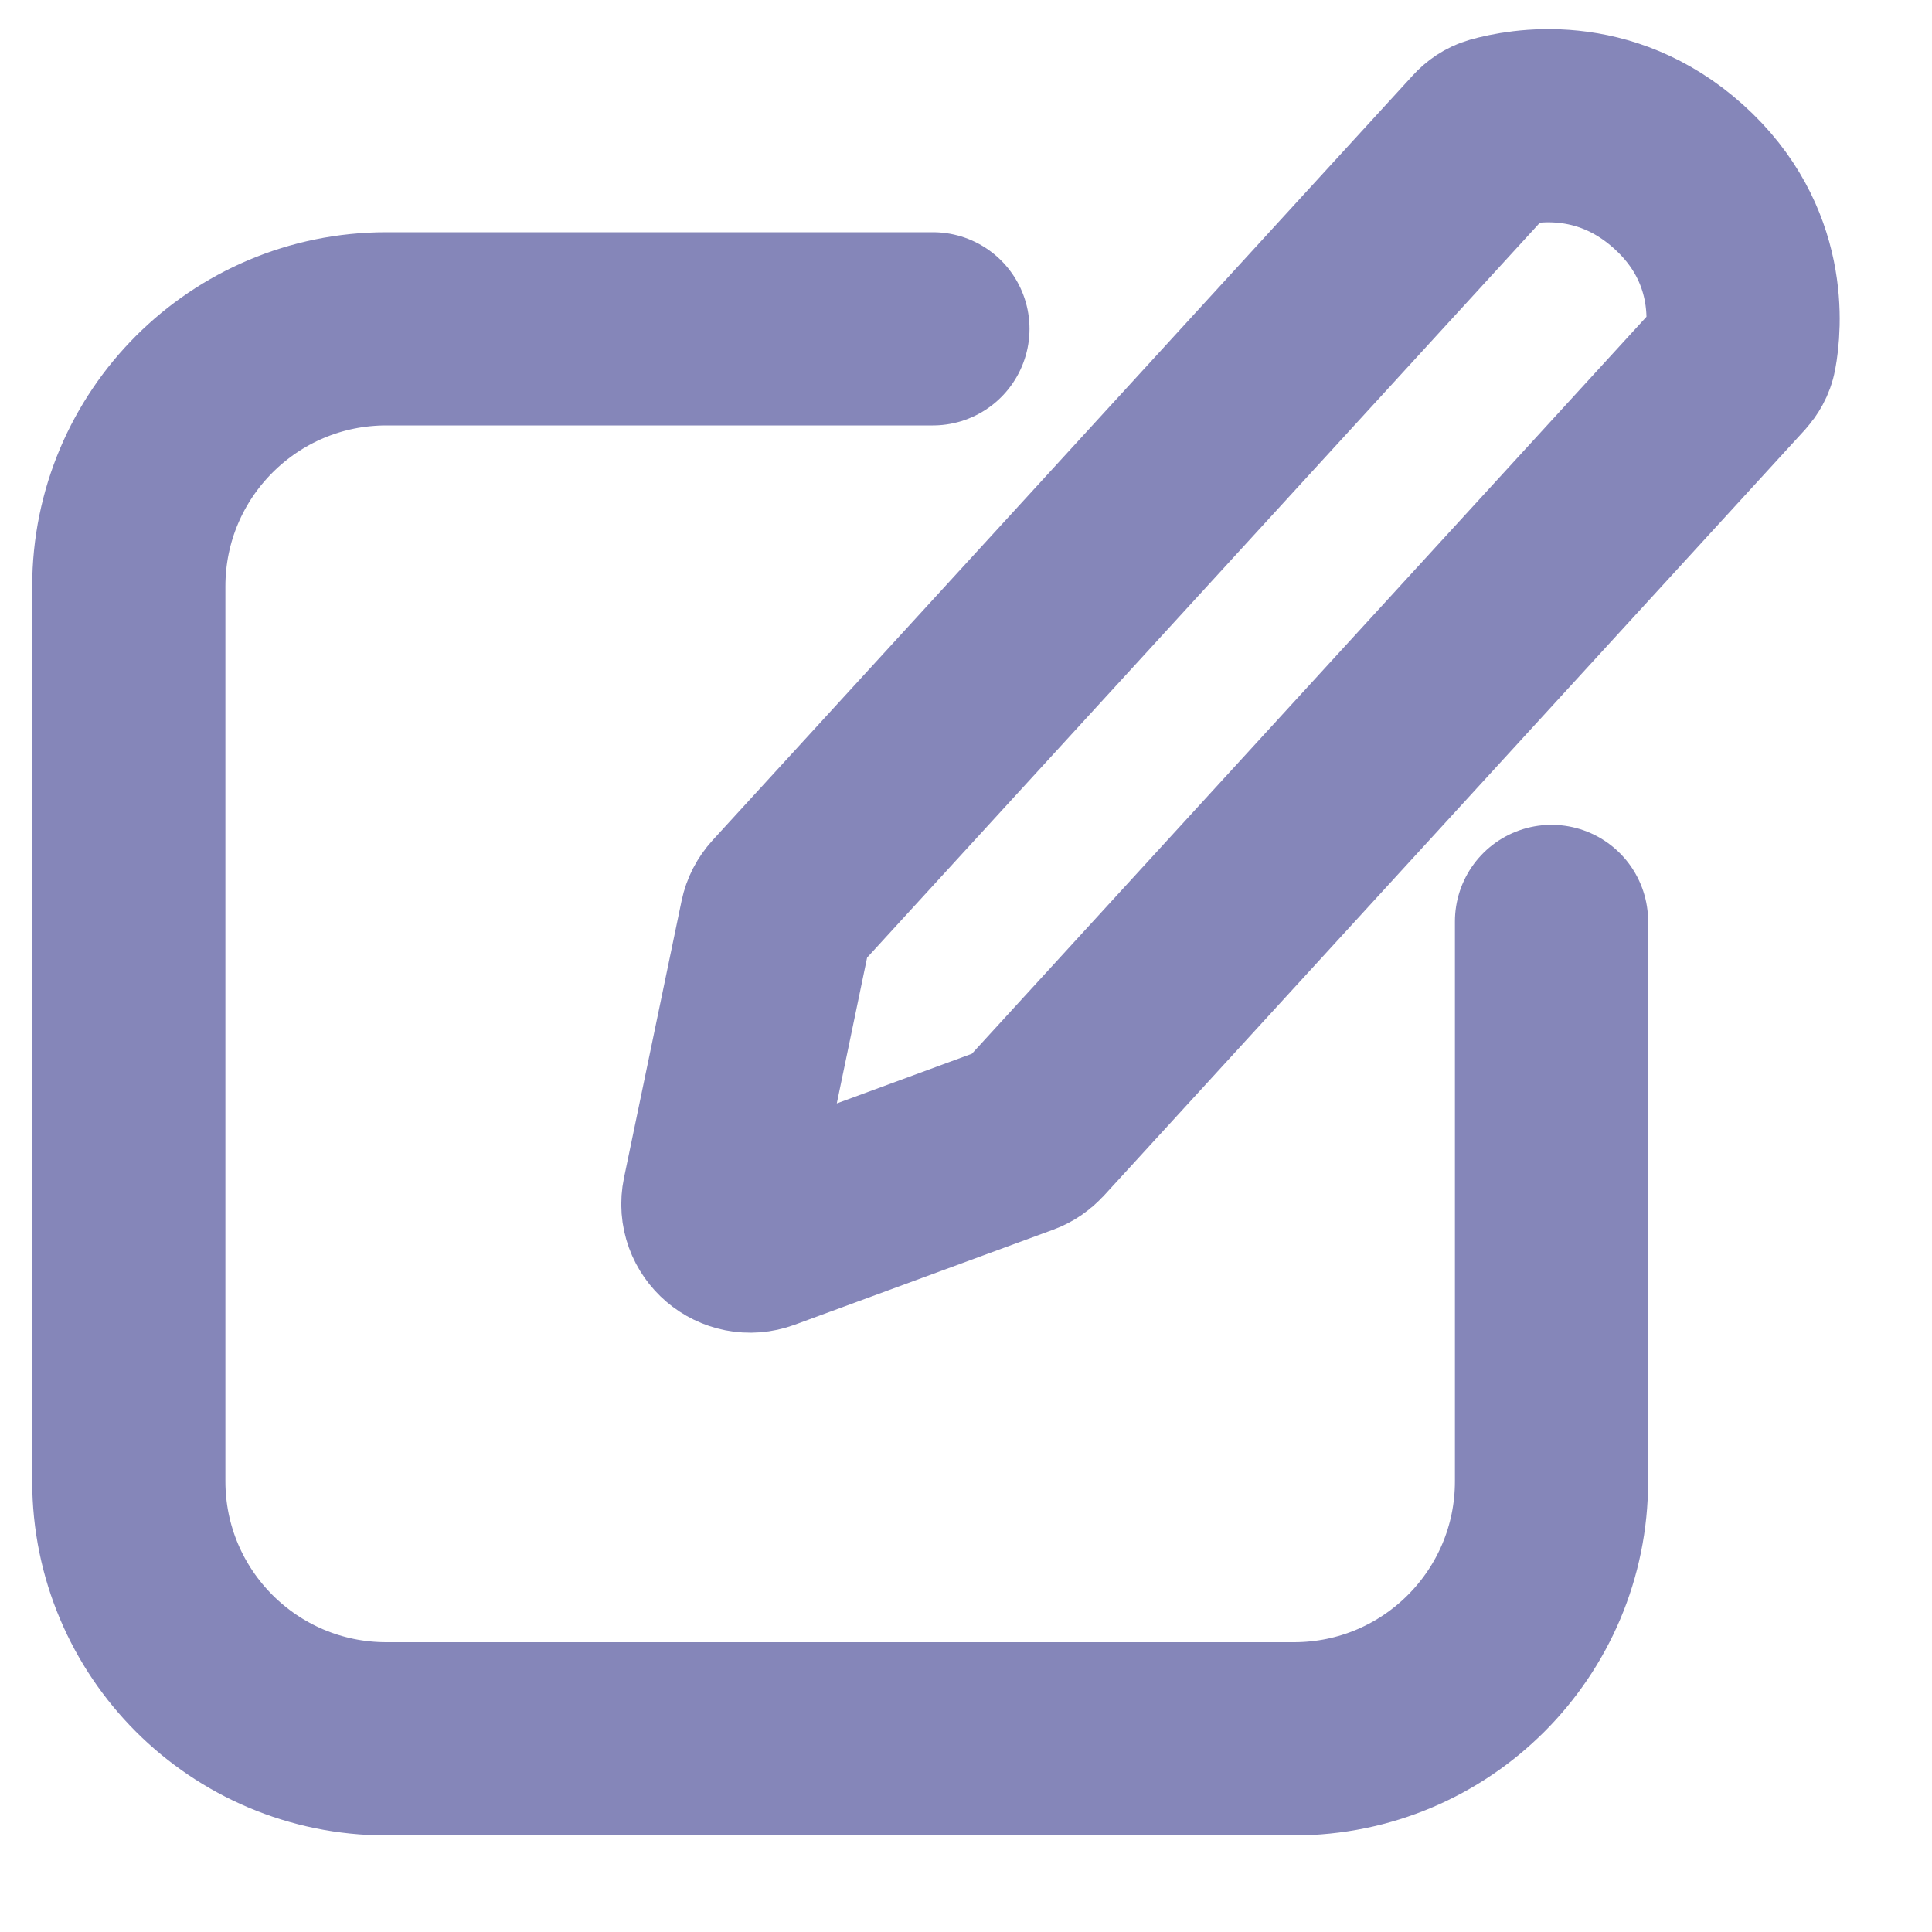 <svg width="15" height="15" viewBox="0 0 15 15" fill="none" xmlns="http://www.w3.org/2000/svg">
<path d="M6.086 7.03L11.522 1.092C11.548 1.063 11.58 1.041 11.618 1.03C11.809 0.976 12.451 0.848 13.032 1.371C13.613 1.893 13.547 2.539 13.511 2.732C13.504 2.77 13.484 2.804 13.458 2.833L8.018 8.776C7.99 8.806 7.957 8.829 7.919 8.843L5.912 9.581C5.727 9.649 5.539 9.489 5.579 9.297L6.026 7.147C6.035 7.103 6.056 7.063 6.086 7.03Z" stroke="#8586B9" stroke-width="1.5" stroke-linejoin="round"/>
<path d="M7.243 2.553H3C1.895 2.553 1 3.448 1 4.553V11.5C1 12.605 1.895 13.5 3 13.5H10.046C11.151 13.5 12.046 12.605 12.046 11.5V7.154" stroke="#8586B9" stroke-width="1.5" stroke-linecap="round"/>
</svg>
